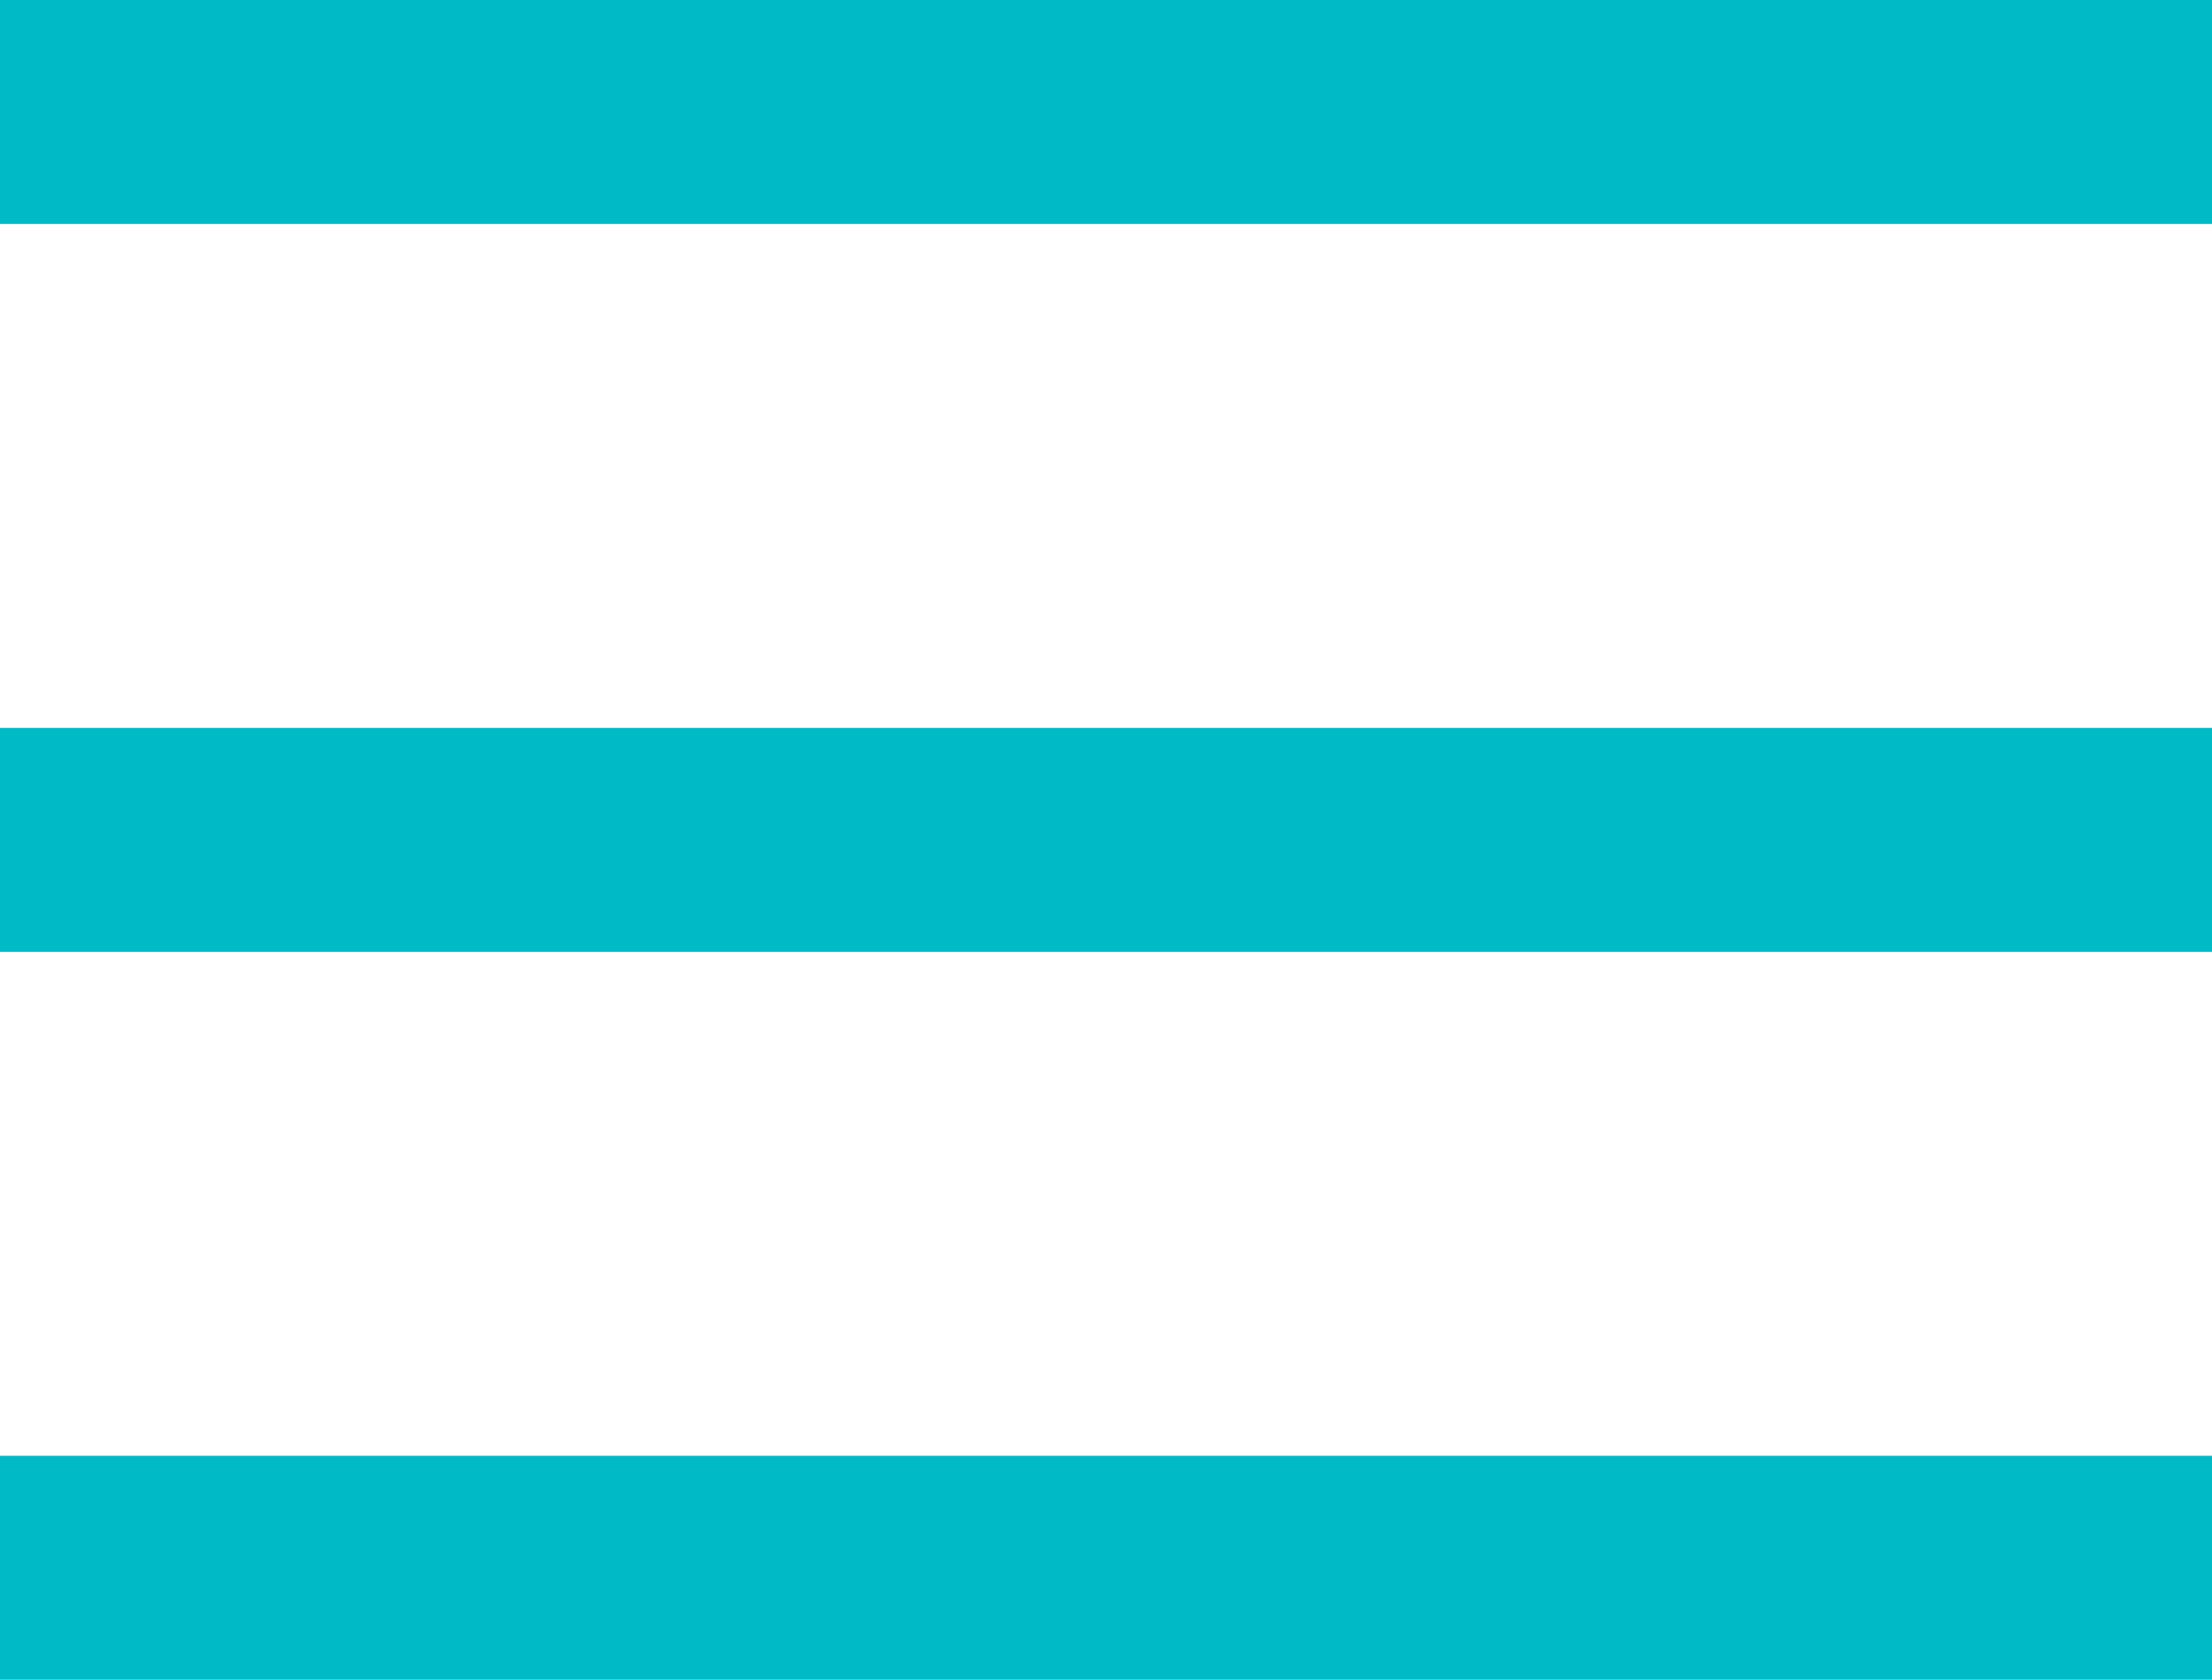 <svg xmlns="http://www.w3.org/2000/svg" viewBox="0 0 56 42.53"><defs><style>.cls-1{fill:#00bac6;}</style></defs><title>Asset 1</title><g id="Layer_2" data-name="Layer 2"><g id="Layer_1-2" data-name="Layer 1"><rect class="cls-1" width="56" height="5.67" transform="translate(56 5.67) rotate(180)"/><rect class="cls-1" y="18.43" width="56" height="5.67" transform="translate(56 42.53) rotate(180)"/><rect class="cls-1" y="36.86" width="56" height="5.67" transform="translate(56 79.39) rotate(180)"/></g></g></svg>